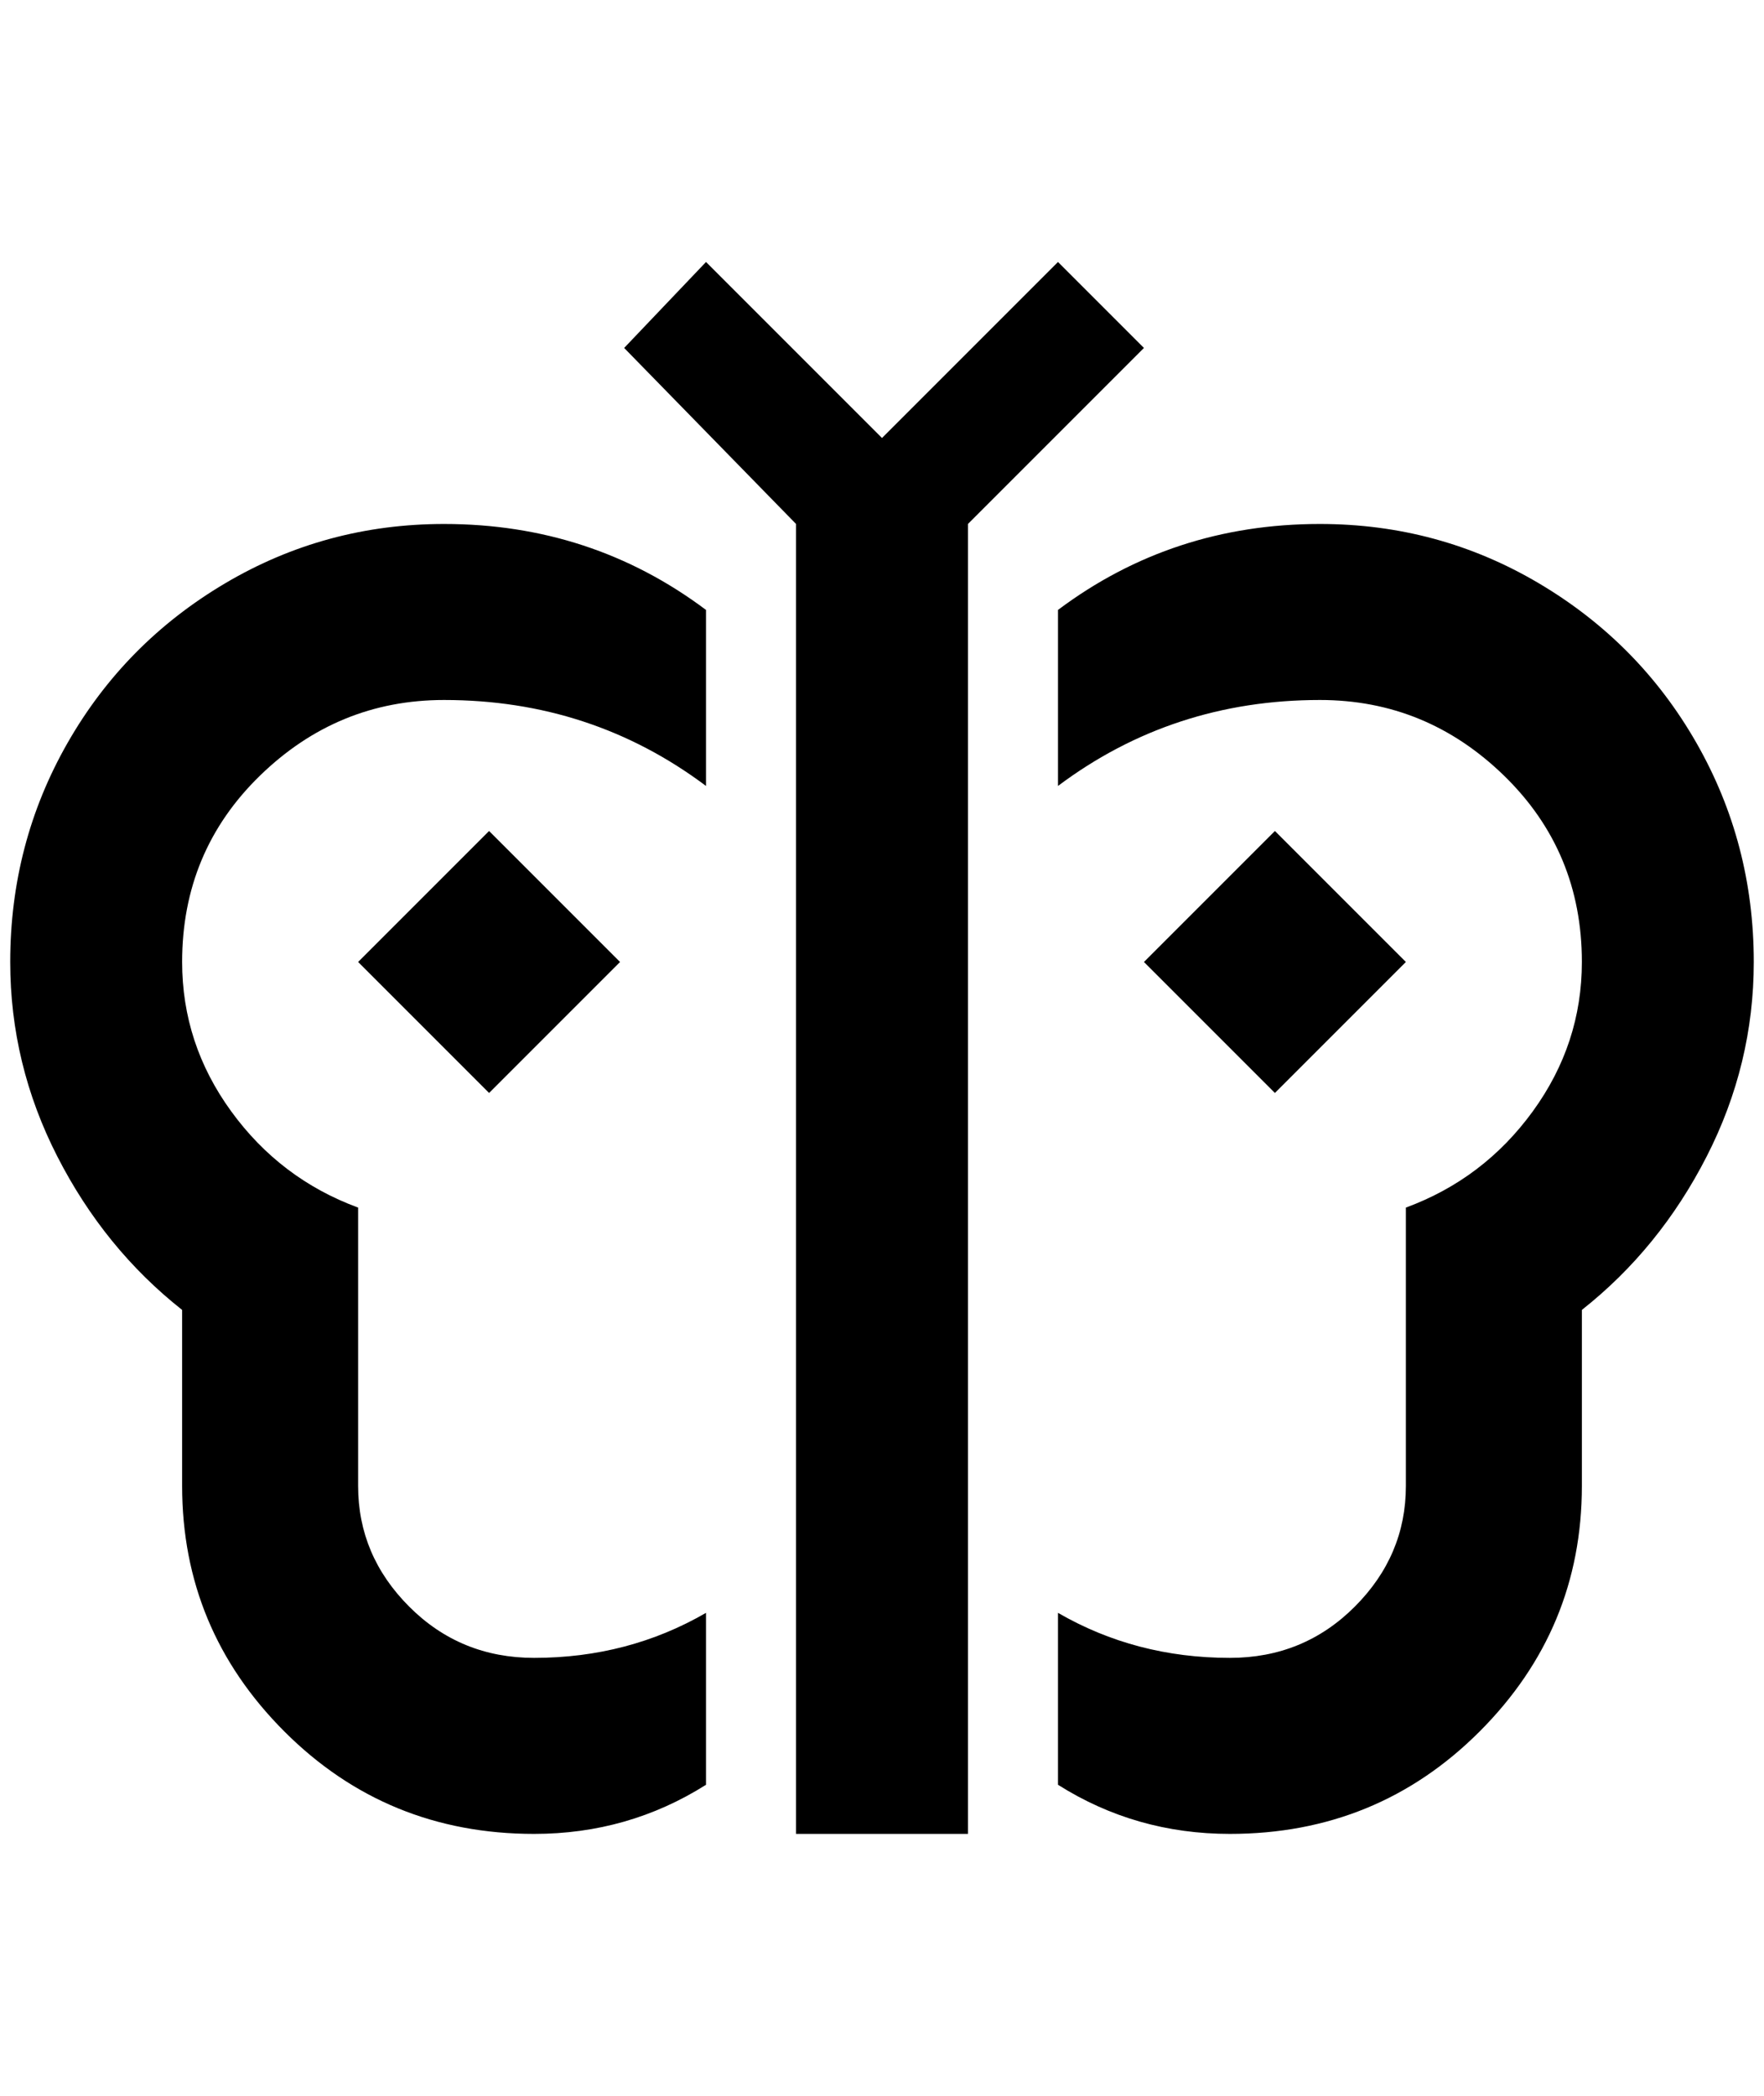 <?xml version="1.0" standalone="no"?>
<!DOCTYPE svg PUBLIC "-//W3C//DTD SVG 1.1//EN" "http://www.w3.org/Graphics/SVG/1.1/DTD/svg11.dtd" >
<svg xmlns="http://www.w3.org/2000/svg" xmlns:xlink="http://www.w3.org/1999/xlink" version="1.1" viewBox="-10 0 1724 2048">
   <path fill="currentColor"
d="M936 1792h-168v-1280l-168 -172l80 -84l172 172l172 -172l84 84l-172 172v1280zM1024 768v-172q112 -84 256 -84q116 0 214 58t154 156t56 214q0 100 -46 190t-122 150v172q0 140 -100 240t-244 100q-92 0 -168 -48v-168q76 44 168 44q72 0 122 -50t50 -118v-272
q76 -28 124 -94t48 -146q0 -108 -76 -182t-180 -74q-144 0 -256 84zM680 768q-112 -84 -256 -84q-104 0 -180 74t-76 182q0 80 48 146t124 94v272q0 68 50 118t122 50q92 0 168 -44v168q-76 48 -168 48q-144 0 -244 -100t-100 -240v-172q-76 -60 -122 -150t-46 -190
q0 -116 56 -214t154 -156t214 -58q144 0 256 84v172zM596 940l-128 -128l-128 128l128 128zM1364 940l-128 -128l-128 128l128 128z" />
</svg>

